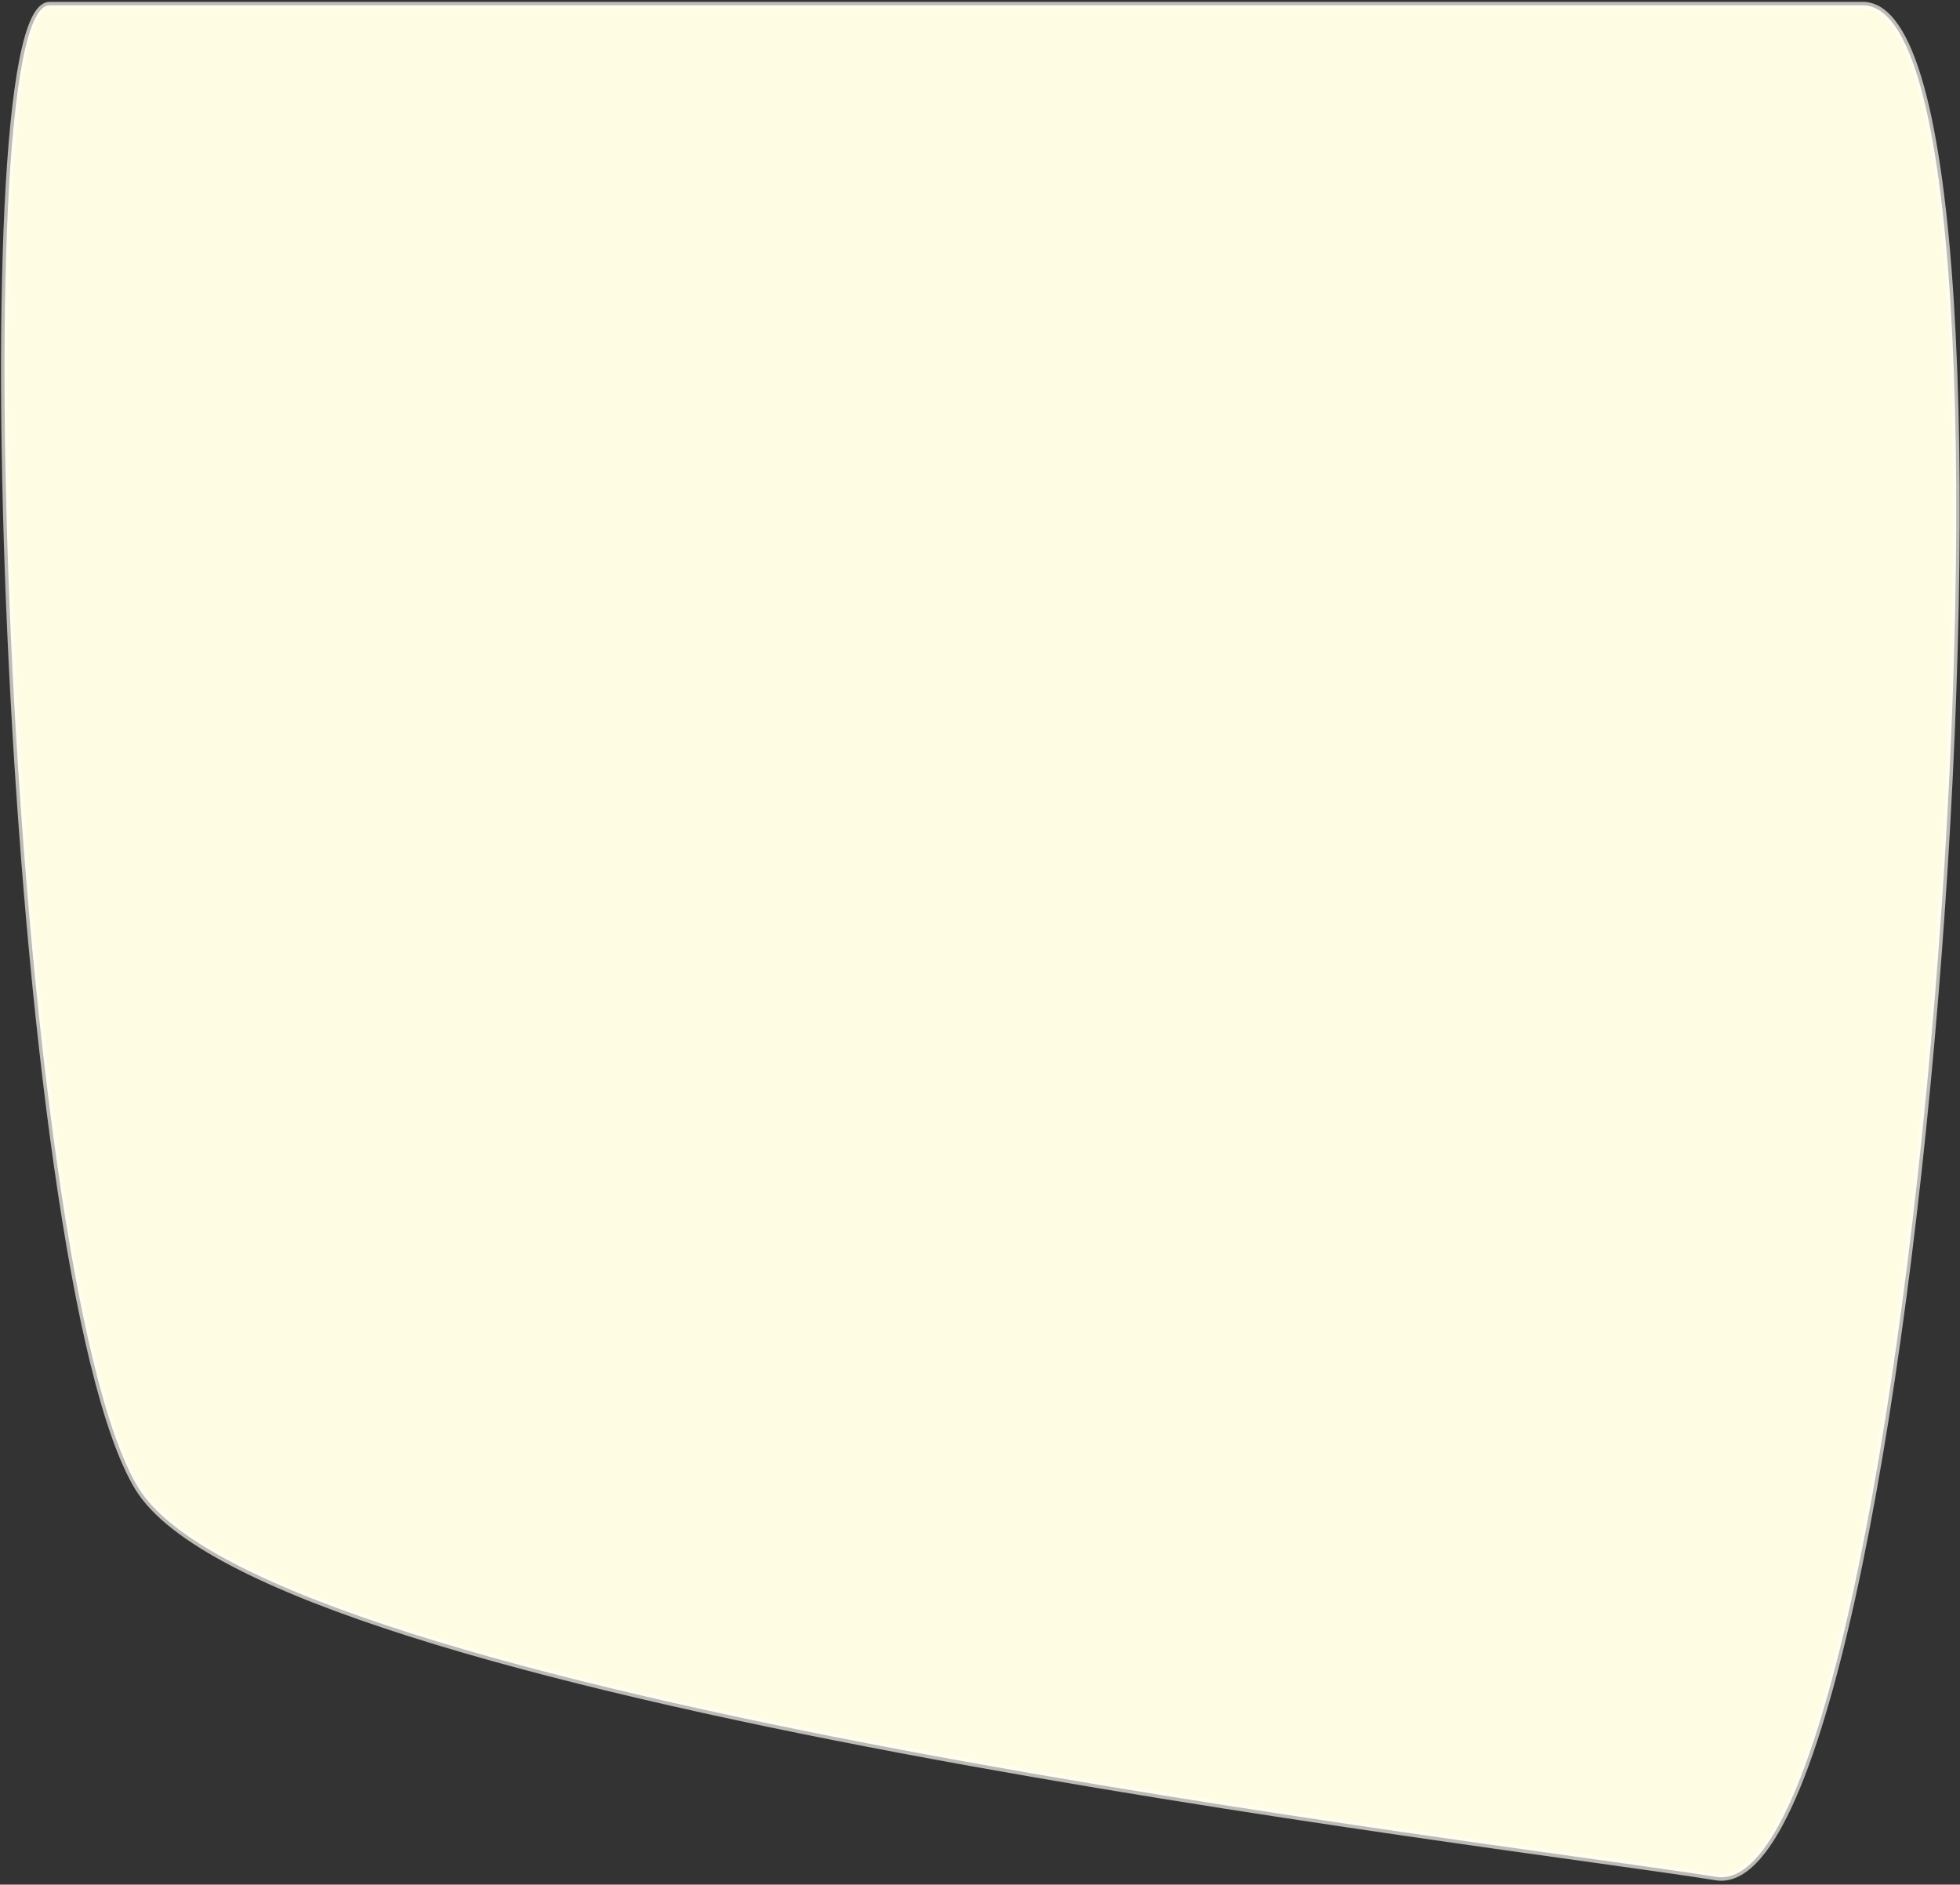 <svg width="285" height="274" viewBox="0 0 285 274" fill="none" xmlns="http://www.w3.org/2000/svg">
<rect x="0" y="0" width="285" height="274" fill="#333333" stroke="none"/>
<path d="M7.213 0.771L29.593 0.771C89.458 0.771 247.312 0.771 270.861 0.771C299.175 0.771 278.951 277.656 249.534 272.876C220.117 268.096 38.836 247.136 20.083 216.249C1.33 185.361 -5.656 0.771 7.213 0.771Z" fill="#FFFCE4"/>
<path d="M7.213 0.771C-5.656 0.771 1.33 185.361 20.083 216.249C38.836 247.136 220.117 268.096 249.534 272.876C278.951 277.656 299.175 0.771 270.861 0.771C247.312 0.771 89.458 0.771 29.593 0.771M7.213 0.771L29.593 0.771M7.213 0.771C9.379 0.771 17.48 0.771 29.593 0.771" stroke="#FFFEF5" stroke-opacity="0.67"/>
</svg>
